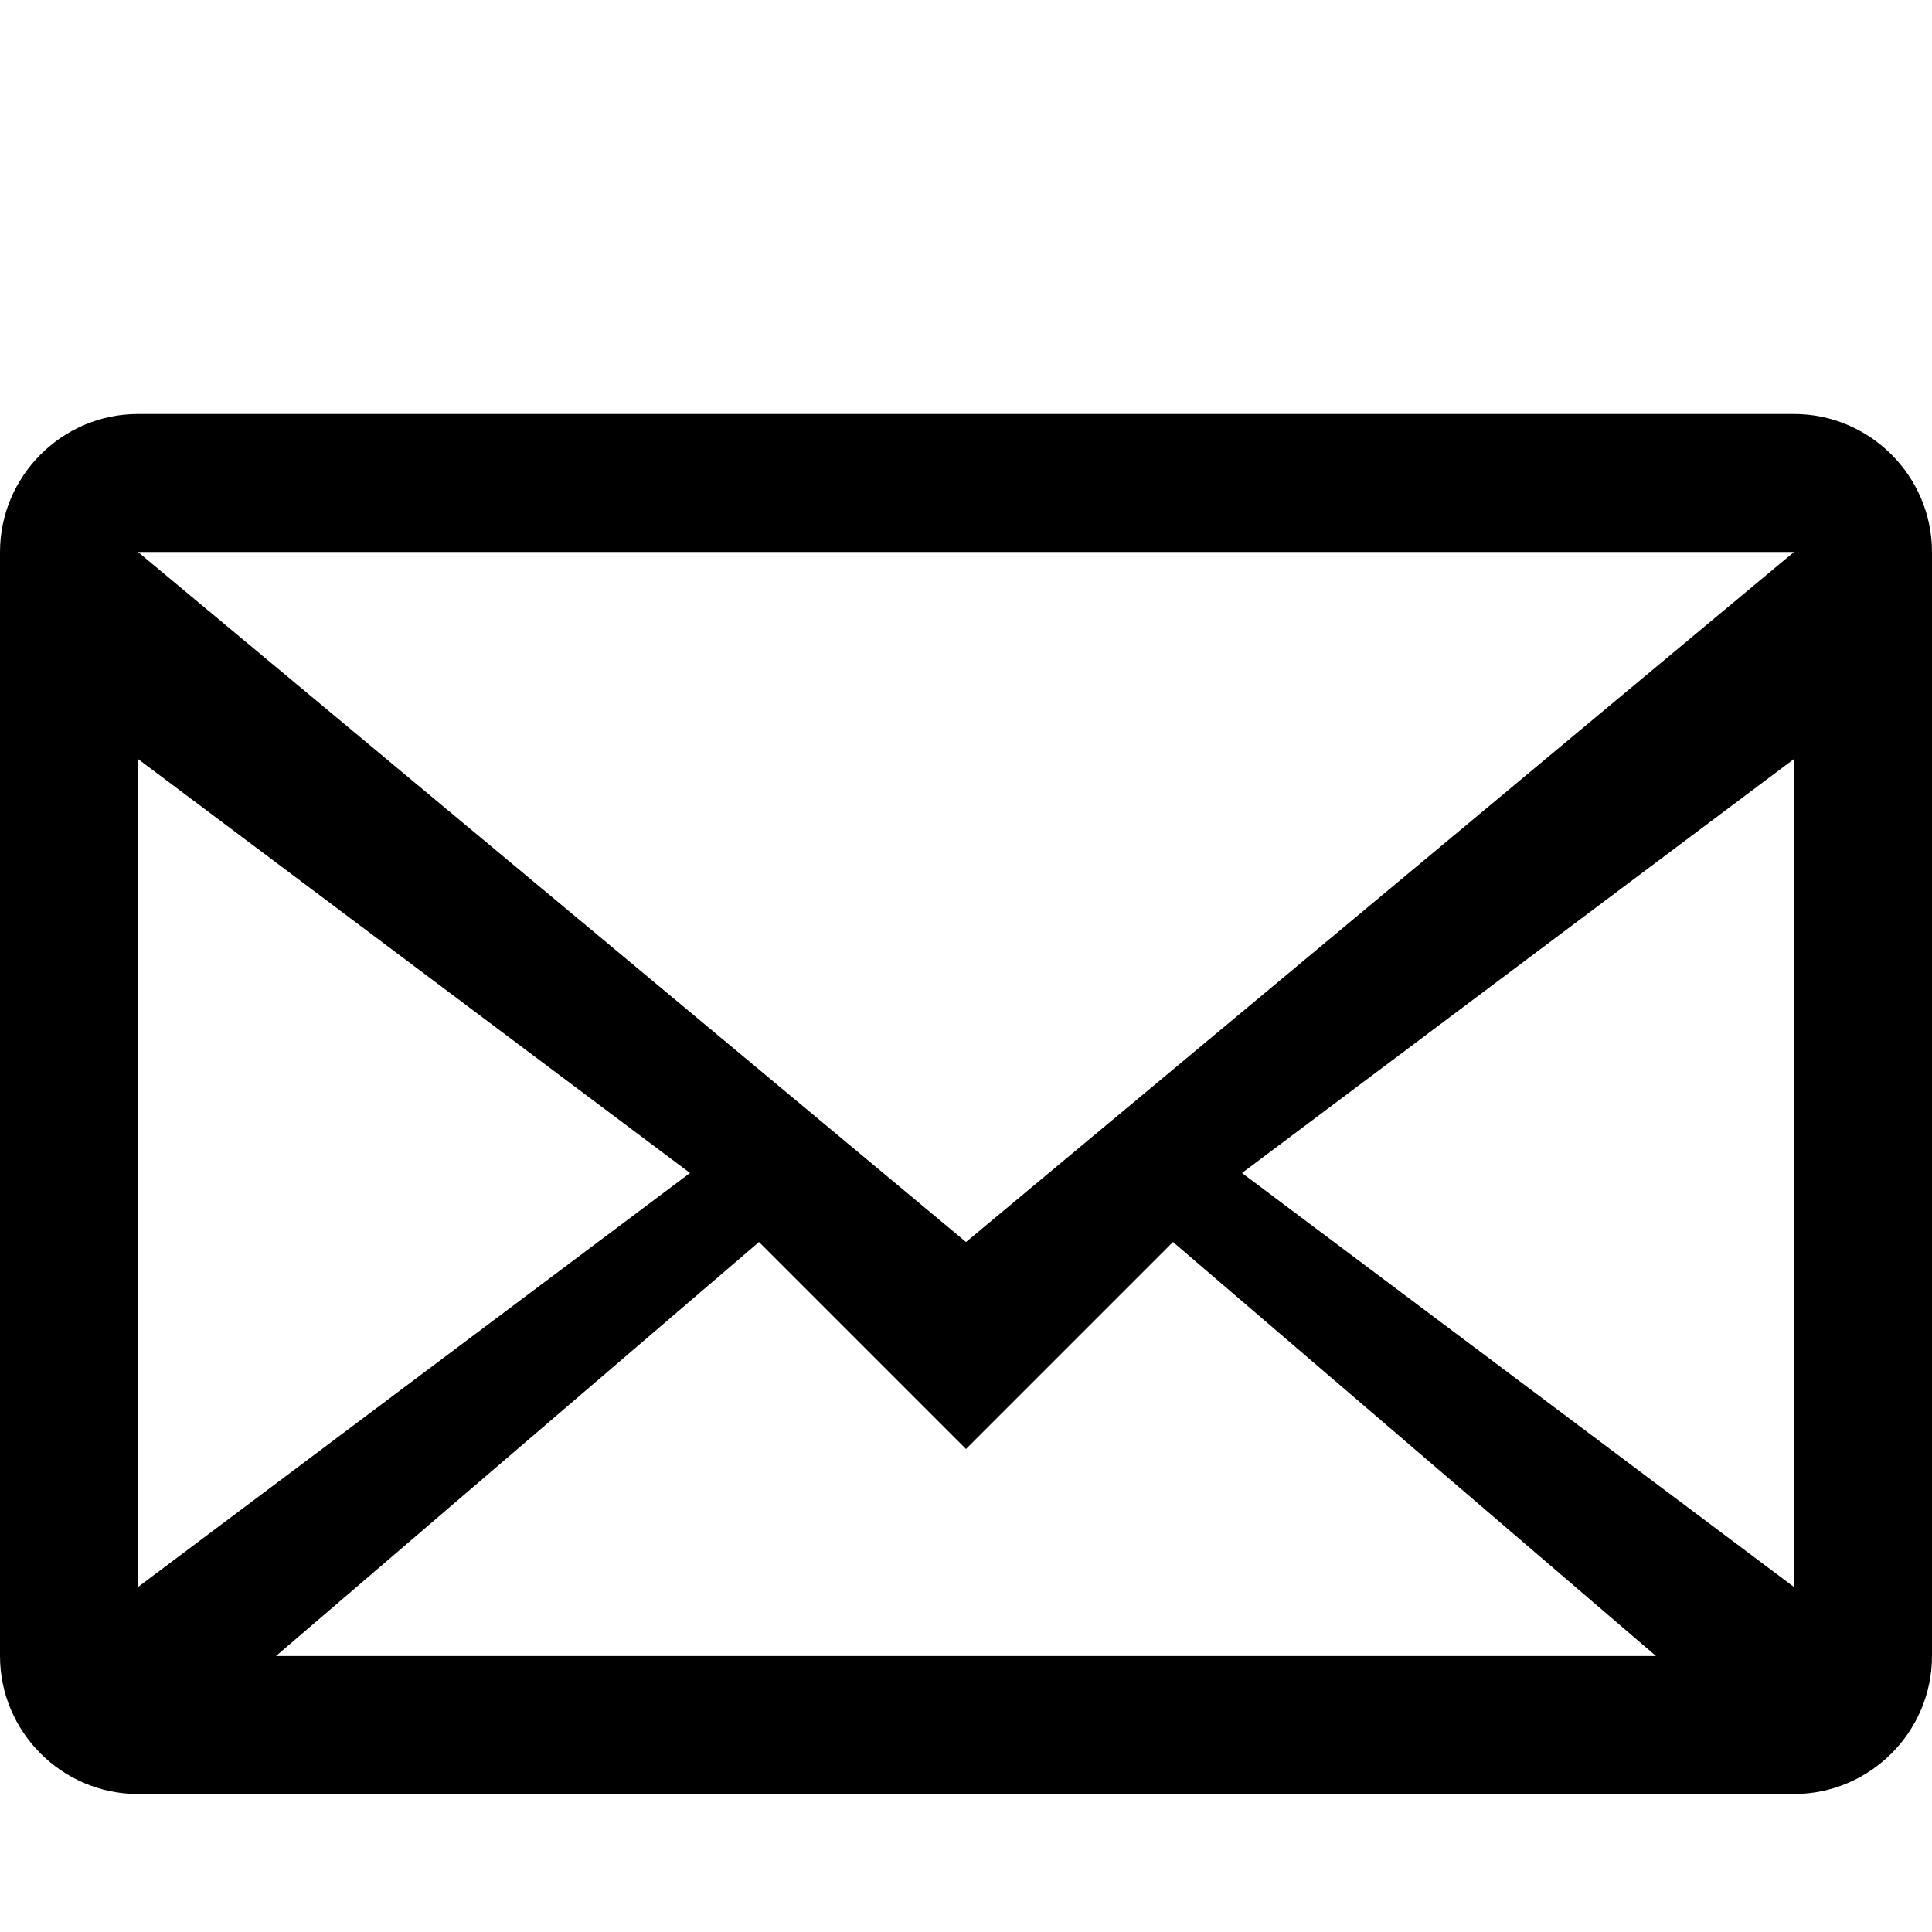 <?xml version="1.0" encoding="UTF-8"?>
<svg width="14px" height="14px" viewBox="0 0 14 14" version="1.1" xmlns="http://www.w3.org/2000/svg" xmlns:xlink="http://www.w3.org/1999/xlink">
    <!-- Generator: Sketch 40.3 (33839) - http://www.bohemiancoding.com/sketch -->
    <title>mail</title>
    <desc>Created with Sketch.</desc>
    <defs></defs>
    <g id="Octicons" stroke="none" stroke-width="1" fill="none" fill-rule="evenodd">
        <g id="mail" fill="#000000">
            <path d="M0,4 L0,12 C0,12.55 0.45,13 1,13 L13,13 C13.55,13 14,12.55 14,12 L14,4 C14,3.45 13.55,3 13,3 L1,3 C0.45,3 0,3.45 0,4 L0,4 Z M13,4 L7,9 L1,4 L13,4 L13,4 Z M1,5.5 L5,8.5 L1,11.5 L1,5.5 L1,5.5 Z M2,12 L5.5,9 L7,10.5 L8.5,9 L12,12 L2,12 L2,12 Z M13,11.5 L9,8.5 L13,5.5 L13,11.5 L13,11.5 Z" id="Shape"></path>
        </g>
    </g>
</svg>
